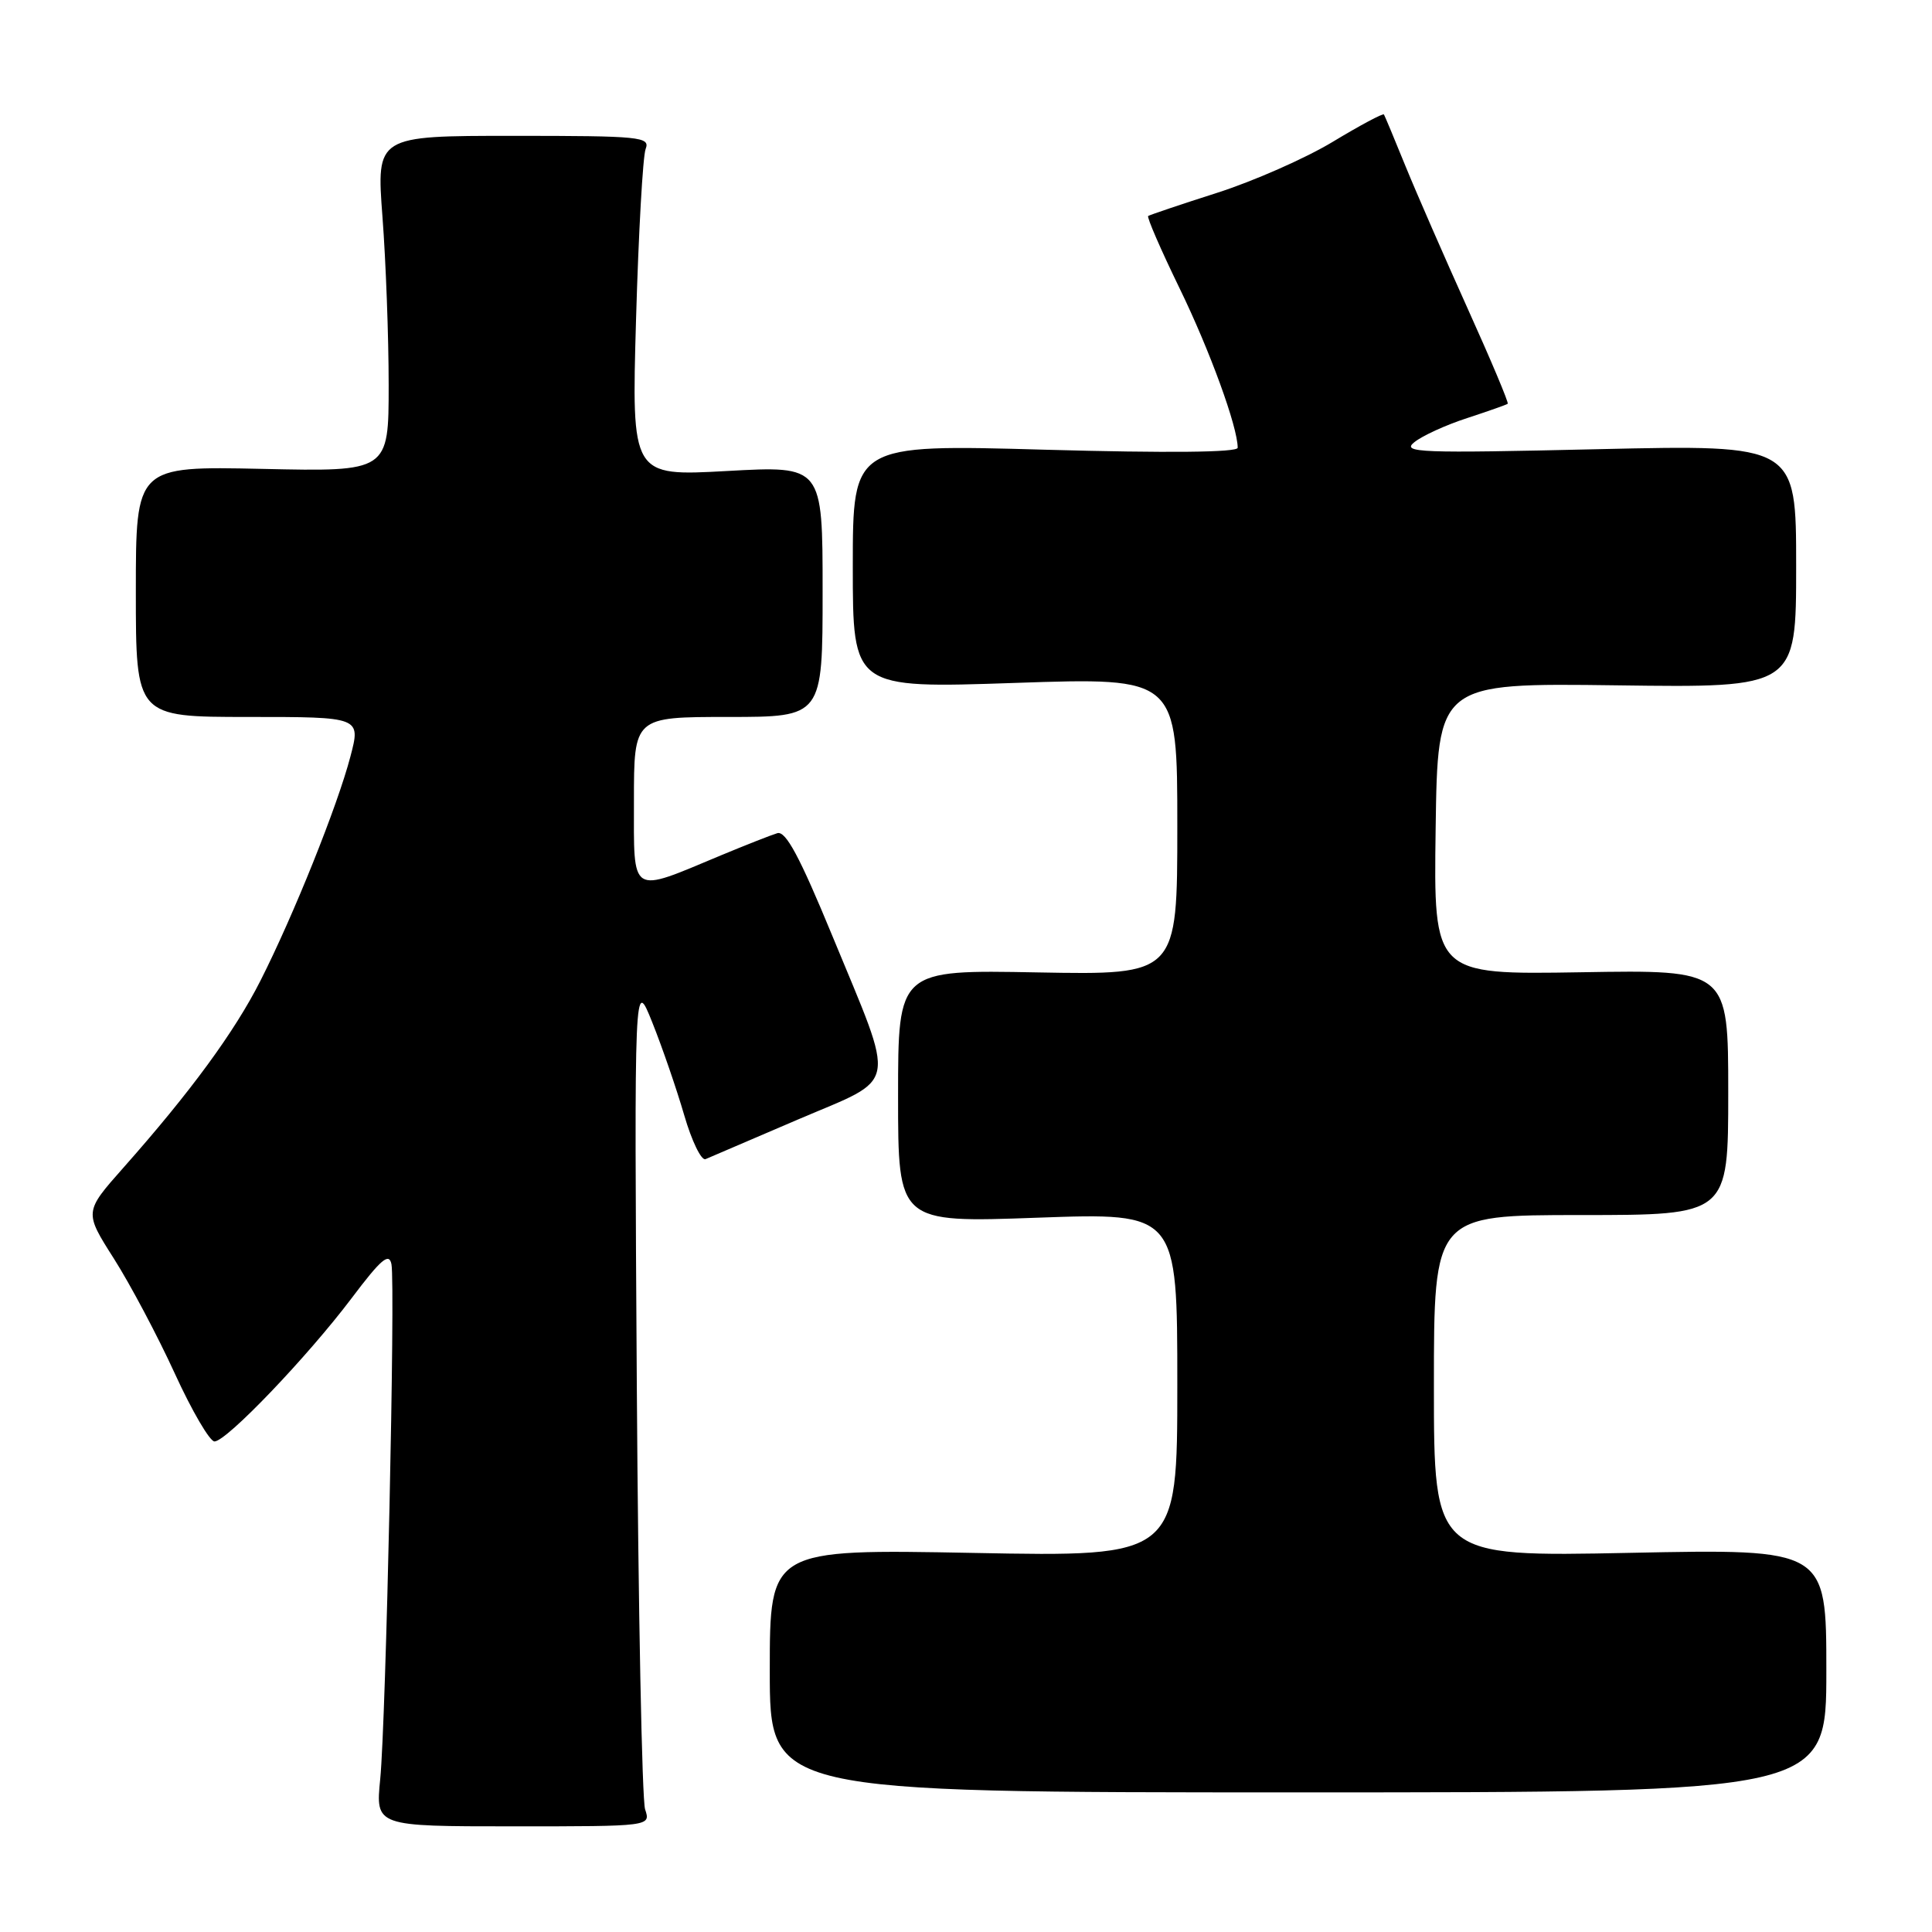 <?xml version="1.0" encoding="UTF-8" standalone="no"?>
<!DOCTYPE svg PUBLIC "-//W3C//DTD SVG 1.1//EN" "http://www.w3.org/Graphics/SVG/1.1/DTD/svg11.dtd" >
<svg xmlns="http://www.w3.org/2000/svg" xmlns:xlink="http://www.w3.org/1999/xlink" version="1.1" viewBox="0 0 256 256">
 <g >
 <path fill="currentColor"
d=" M 85.48 239.75 C 85.07 238.51 84.57 213.20 84.38 183.50 C 84.04 129.50 84.04 129.50 86.44 135.50 C 87.76 138.80 89.66 144.32 90.66 147.76 C 91.66 151.21 92.94 153.83 93.49 153.59 C 94.05 153.34 99.58 150.97 105.78 148.32 C 119.18 142.59 118.80 144.66 110.27 123.96 C 105.97 113.53 104.12 110.07 103.00 110.40 C 102.17 110.65 98.80 111.98 95.50 113.35 C 83.37 118.42 84.00 118.81 84.00 106.11 C 84.00 95.00 84.00 95.00 96.50 95.00 C 109.00 95.00 109.00 95.00 109.00 78.35 C 109.00 61.71 109.00 61.71 96.34 62.41 C 83.68 63.11 83.68 63.11 84.28 42.30 C 84.61 30.85 85.18 20.70 85.55 19.74 C 86.17 18.13 84.90 18.00 68.04 18.00 C 49.87 18.00 49.87 18.00 50.68 28.75 C 51.13 34.66 51.50 44.67 51.50 51.00 C 51.50 62.50 51.50 62.50 34.75 62.13 C 18.00 61.77 18.00 61.77 18.00 78.38 C 18.00 95.00 18.00 95.00 32.91 95.00 C 47.81 95.00 47.81 95.00 46.43 100.25 C 44.72 106.78 38.92 121.24 34.52 129.93 C 31.08 136.73 25.24 144.70 16.33 154.75 C 11.16 160.59 11.16 160.59 15.09 166.77 C 17.25 170.17 20.88 177.01 23.15 181.97 C 25.42 186.94 27.80 191.00 28.42 191.00 C 30.00 191.00 40.71 179.81 46.59 172.02 C 50.50 166.83 51.56 165.93 51.87 167.52 C 52.40 170.25 51.14 228.05 50.38 235.75 C 49.76 242.00 49.76 242.00 68.00 242.00 C 86.23 242.00 86.23 242.00 85.48 239.75 Z  M 242.00 221.37 C 242.00 205.23 242.00 205.23 216.00 205.76 C 190.00 206.29 190.00 206.29 190.00 183.65 C 190.00 161.00 190.00 161.00 209.50 161.00 C 229.00 161.00 229.00 161.00 229.00 144.75 C 229.00 128.50 229.00 128.50 209.48 128.83 C 189.96 129.15 189.96 129.15 190.23 109.83 C 190.50 90.50 190.50 90.50 214.25 90.81 C 238.00 91.13 238.00 91.13 238.00 75.02 C 238.00 58.92 238.00 58.92 211.75 59.52 C 188.05 60.07 185.68 59.98 187.40 58.60 C 188.44 57.75 191.59 56.31 194.40 55.40 C 197.20 54.48 199.63 53.63 199.78 53.50 C 199.94 53.37 197.55 47.70 194.47 40.88 C 191.40 34.07 187.69 25.58 186.23 22.00 C 184.78 18.42 183.49 15.35 183.38 15.17 C 183.26 14.98 180.21 16.61 176.60 18.79 C 172.99 20.97 166.09 24.01 161.27 25.55 C 156.45 27.09 152.34 28.48 152.14 28.62 C 151.94 28.77 153.81 33.08 156.30 38.20 C 160.31 46.44 164.00 56.57 164.00 59.33 C 164.00 59.95 154.78 60.04 138.50 59.59 C 113.00 58.87 113.00 58.87 113.00 75.05 C 113.00 91.22 113.00 91.22 134.50 90.49 C 156.00 89.76 156.00 89.76 156.00 109.47 C 156.00 129.19 156.00 129.19 137.50 128.85 C 119.00 128.50 119.00 128.50 119.00 145.26 C 119.00 162.02 119.00 162.02 137.50 161.35 C 156.00 160.69 156.00 160.69 156.00 183.49 C 156.00 206.29 156.00 206.29 129.00 205.77 C 102.00 205.26 102.00 205.26 102.00 221.38 C 102.00 237.50 102.00 237.50 172.00 237.50 C 242.00 237.50 242.00 237.50 242.00 221.37 Z "/>
</g>
</svg>